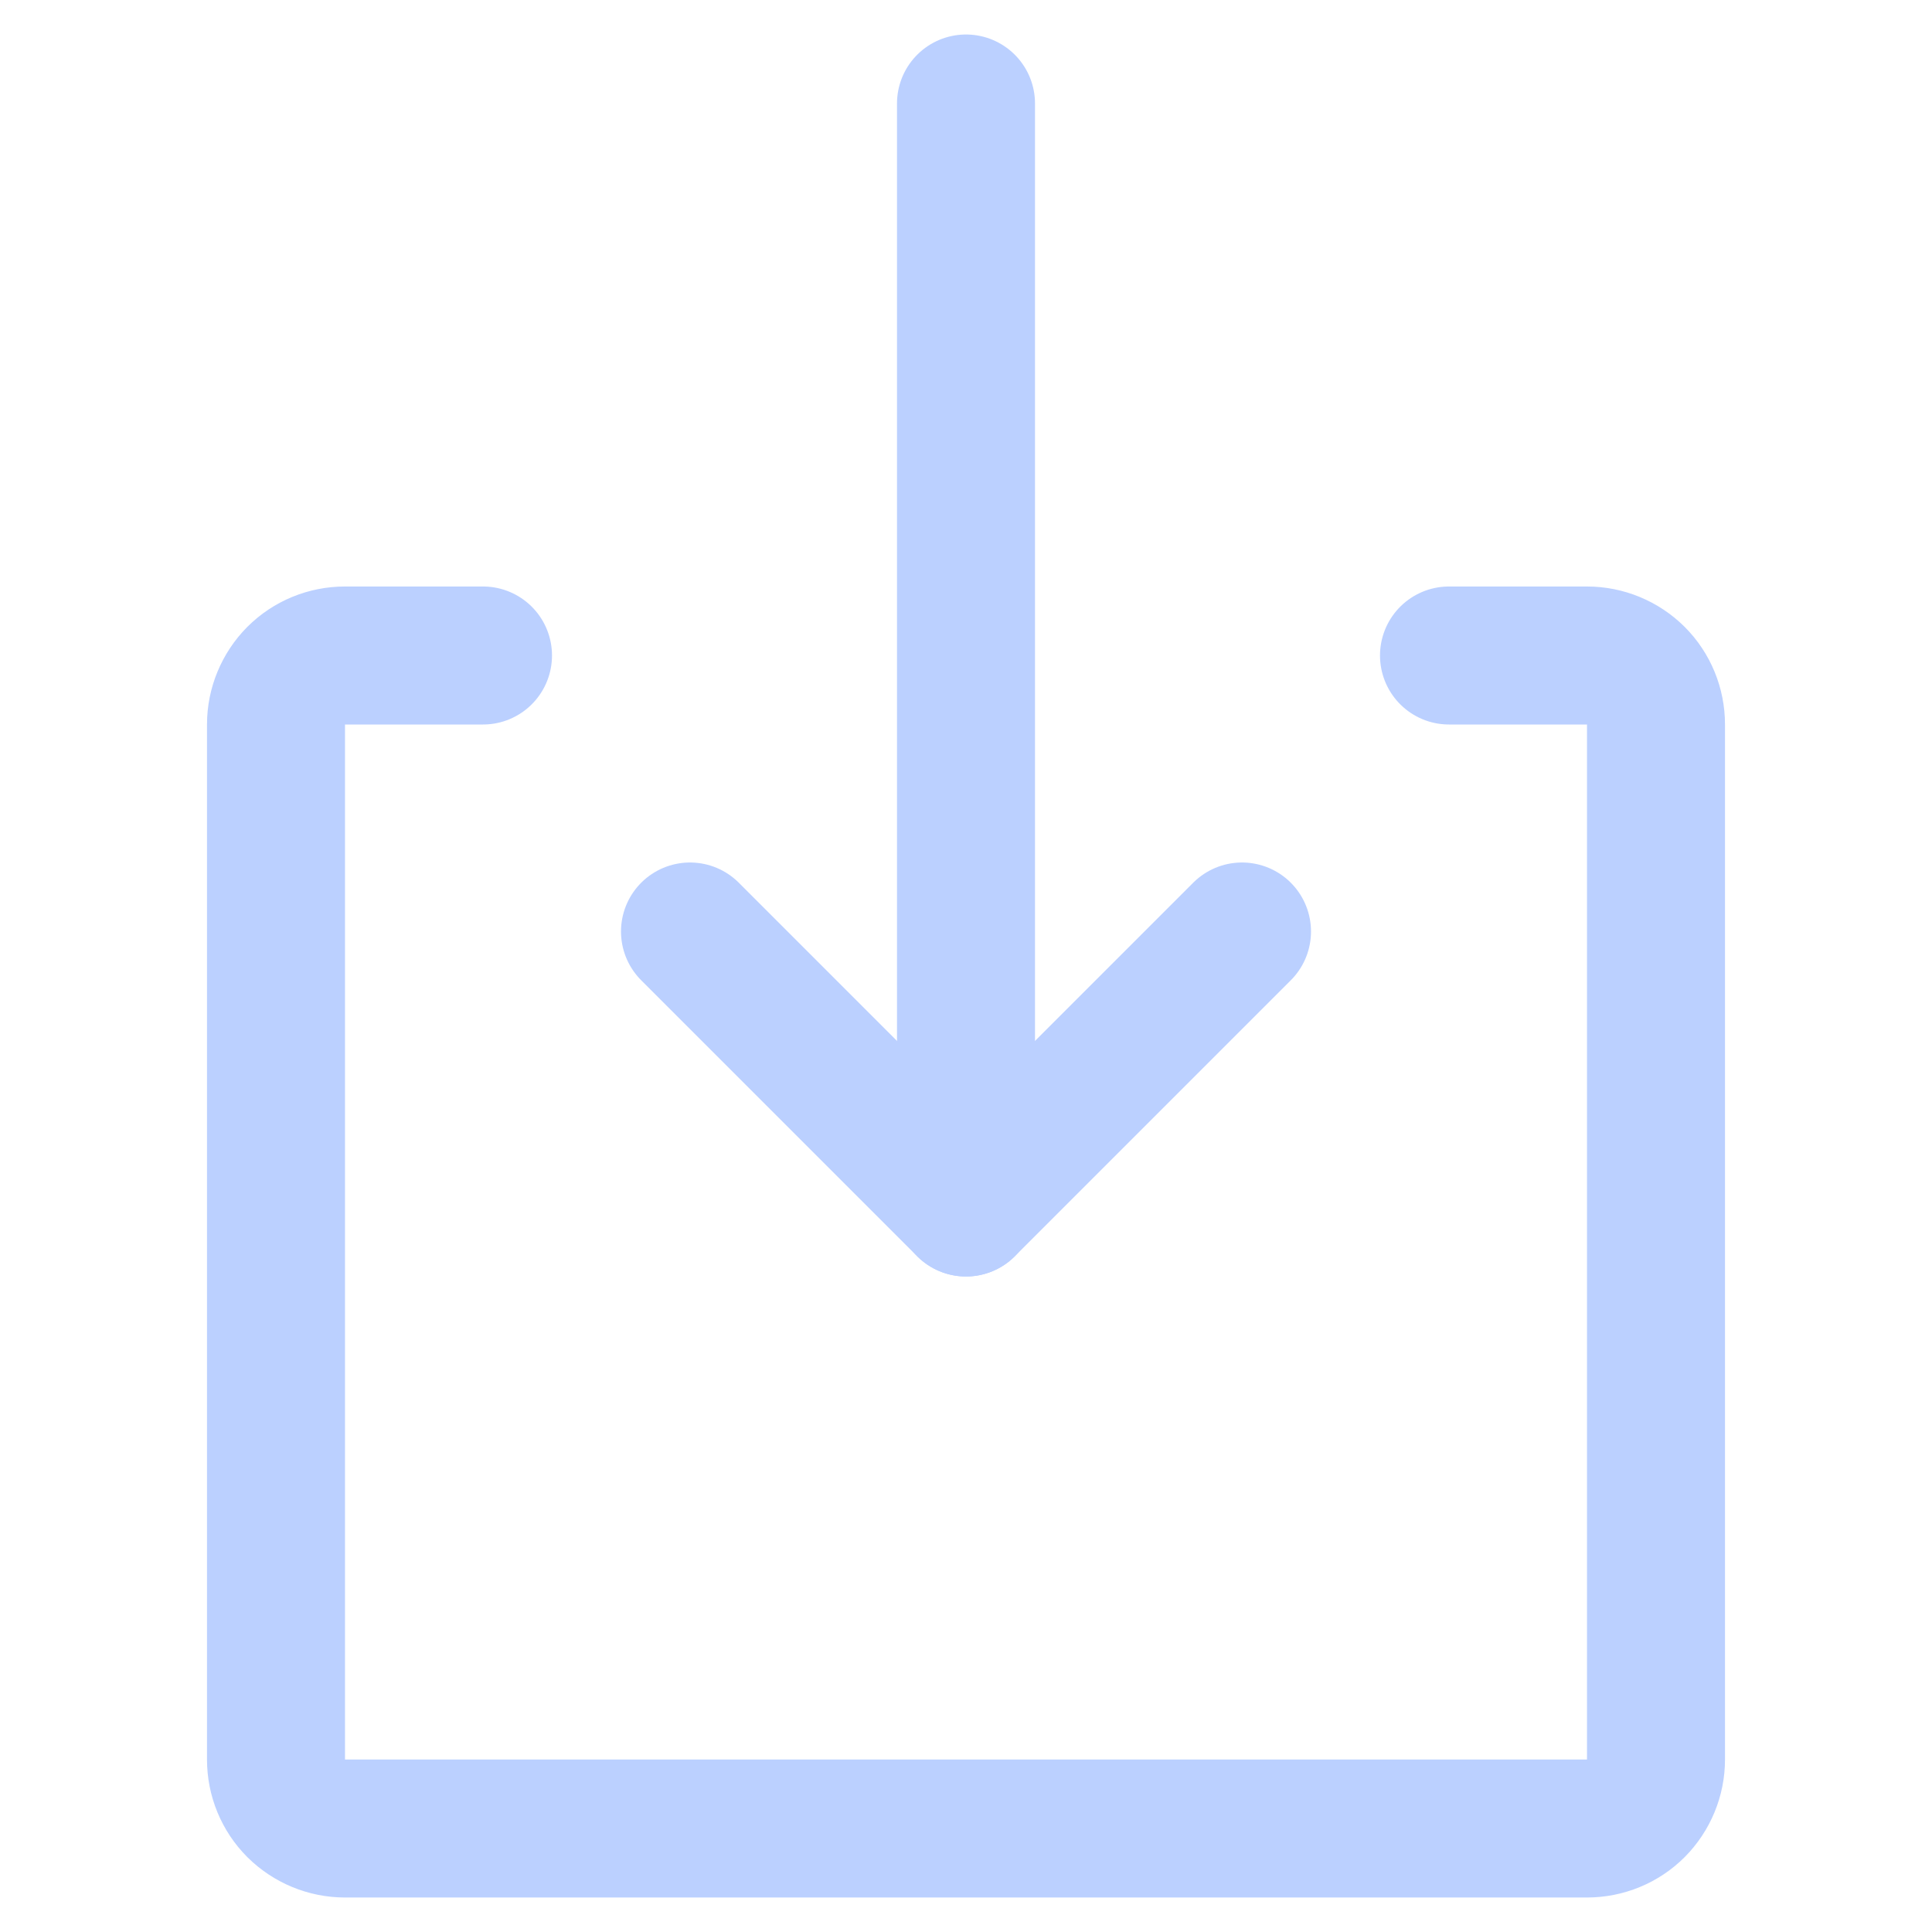 <svg fill="none" height="14" viewBox="0 0 14 14" width="14" xmlns="http://www.w3.org/2000/svg"><g stroke="#bbd0ff" stroke-linecap="round" stroke-linejoin="round"><path d="m10.5 4.75h1c.133 0 .26.053.354.146.094.094.146.221.146.354v7.5c0 .133-.053.26-.146.354-.094.094-.221.146-.354.146h-9c-.133 0-.26-.053-.354-.146-.094-.094-.146-.221-.146-.354v-7.5c0-.133.053-.26.146-.354.094-.094.221-.146.354-.146h1"/><path d="m7 .75v8"/><path d="m5 6.75 2 2 2-2"/></g></svg>